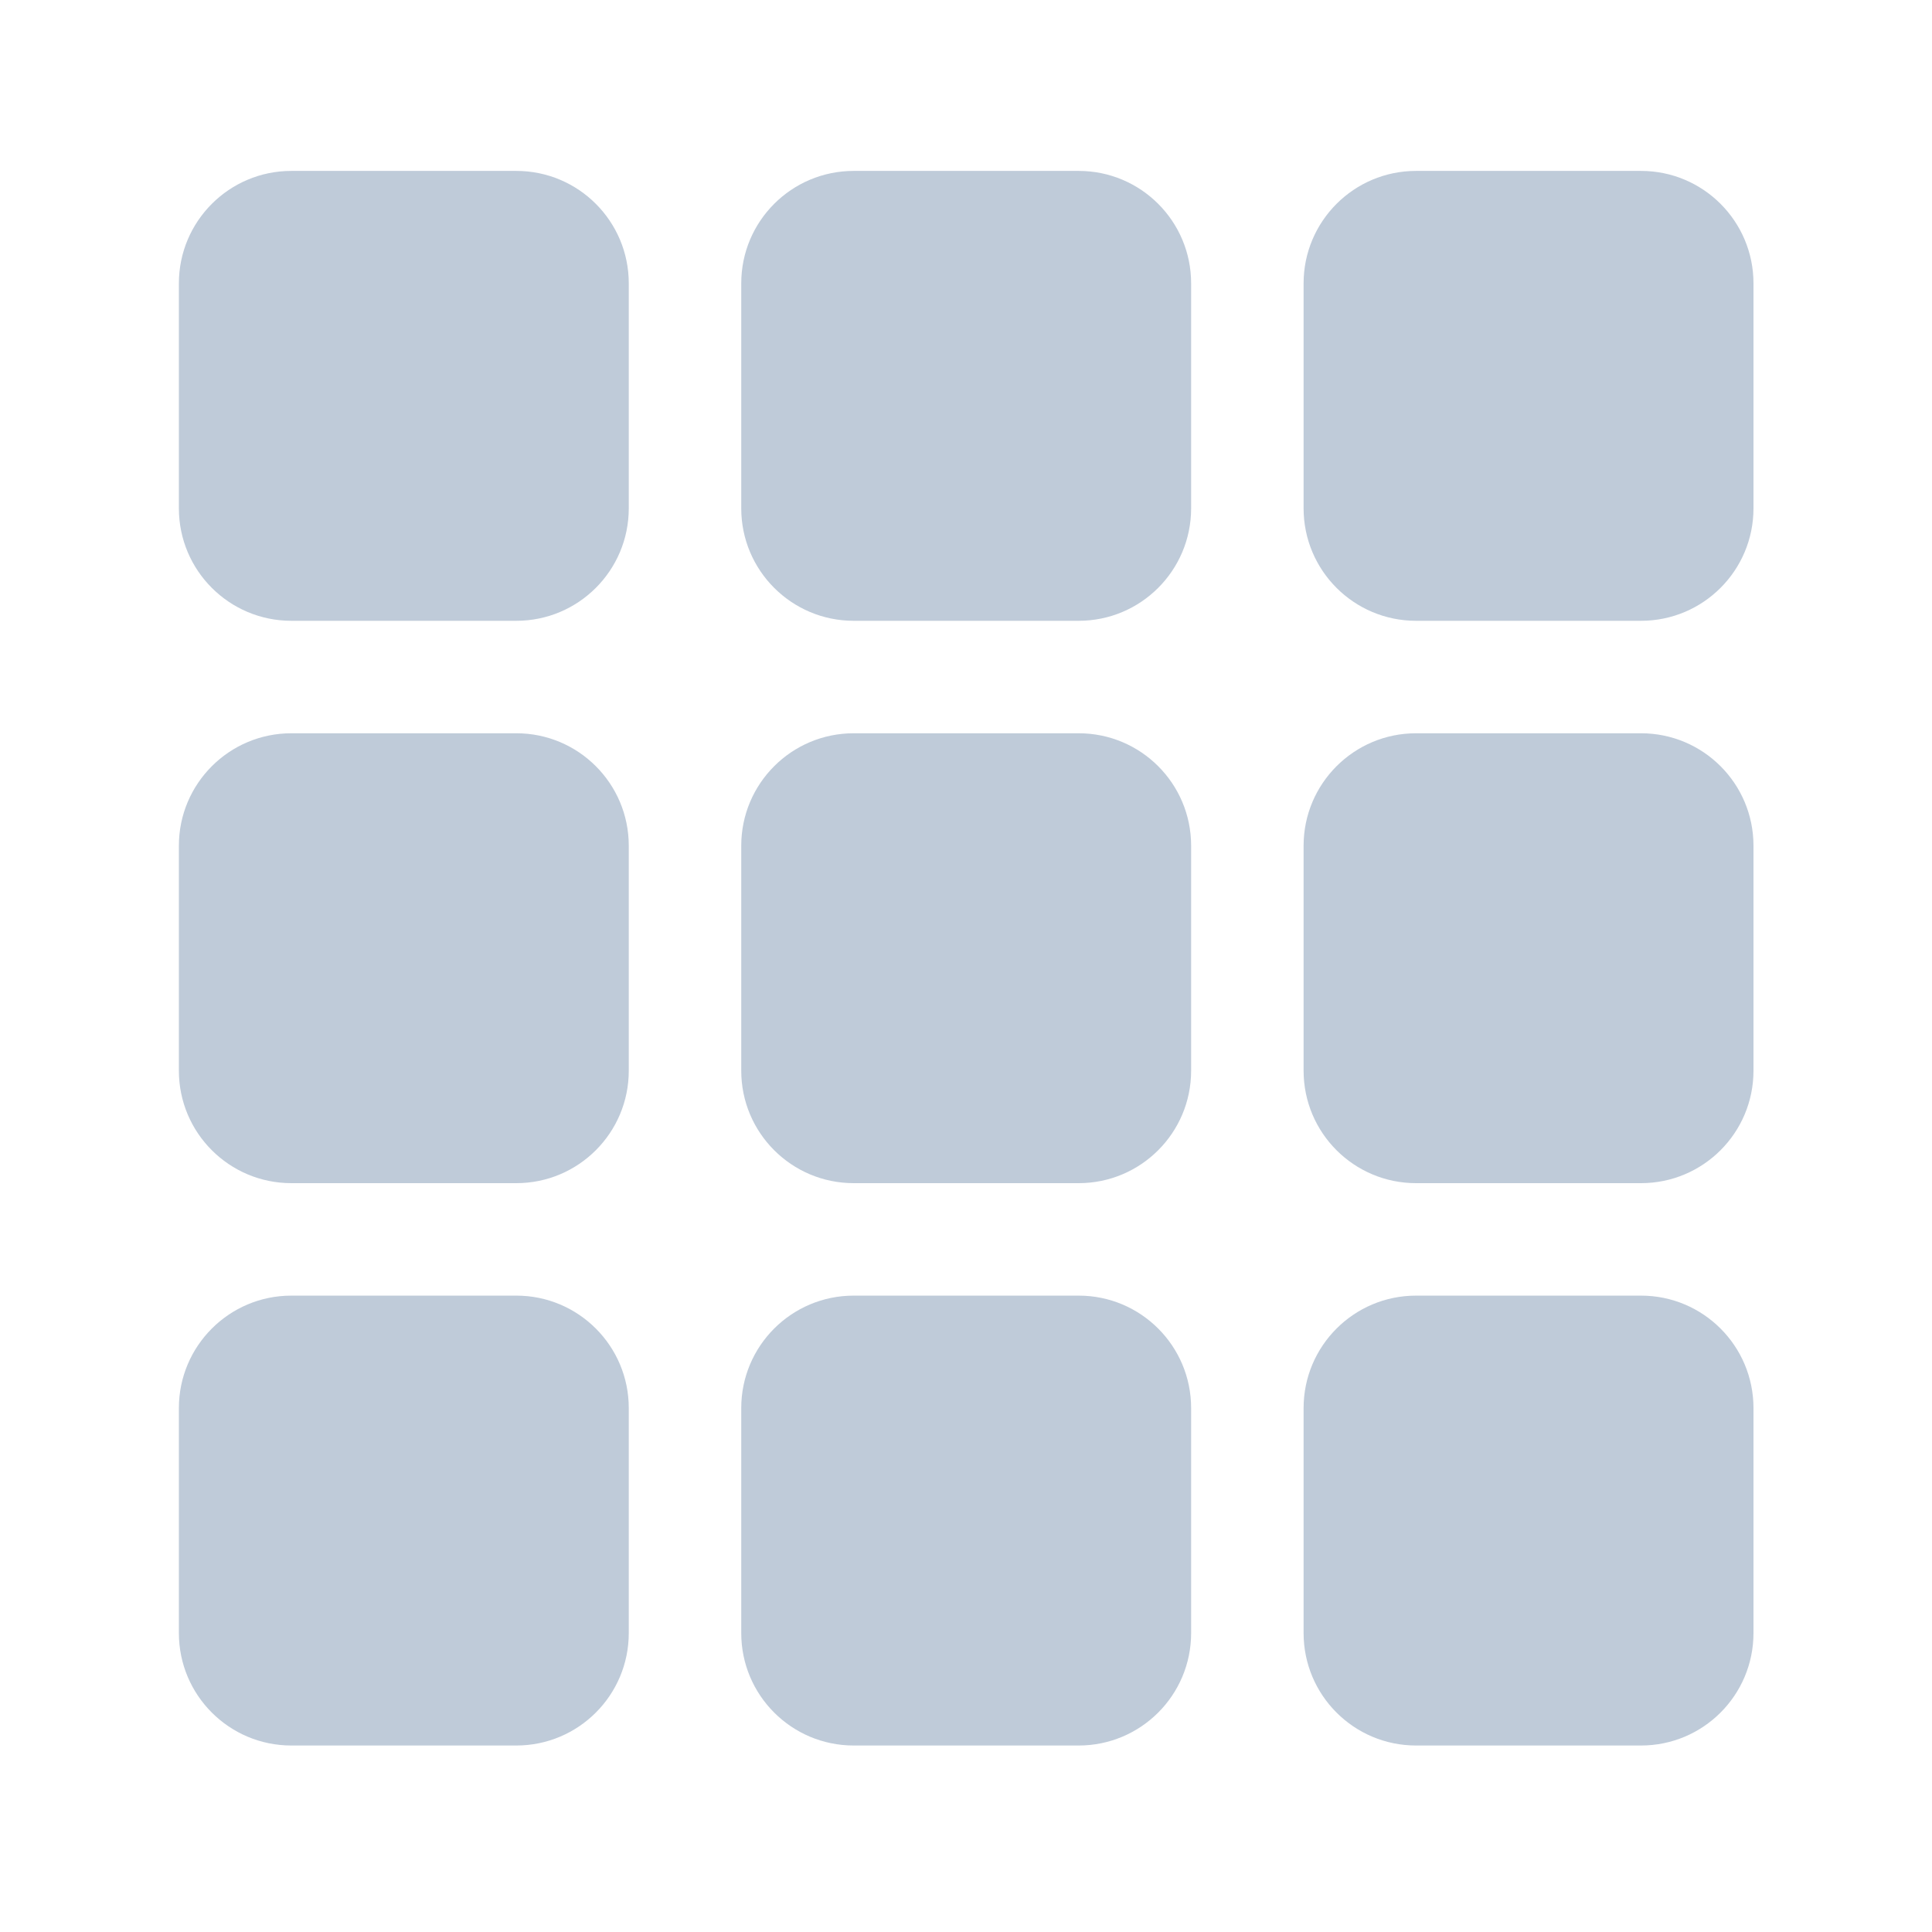 <?xml version="1.0" standalone="no"?><!DOCTYPE svg PUBLIC "-//W3C//DTD SVG 1.1//EN" "http://www.w3.org/Graphics/SVG/1.1/DTD/svg11.dtd"><svg t="1618109008820" class="icon" viewBox="0 0 1024 1024" version="1.1" xmlns="http://www.w3.org/2000/svg" p-id="2209" xmlns:xlink="http://www.w3.org/1999/xlink" width="128" height="128"><defs><style type="text/css"></style></defs><path d="M333.263 269.428c0 32.932-26.678 59.611-59.611 59.611h-119.228c-32.937 0-59.611-26.678-59.611-59.611v-119.228c0-32.937 26.707-59.611 59.611-59.611h119.228c32.932 0 59.611 26.674 59.611 59.611v119.228zM333.263 269.428z" p-id="2210" fill="#bfcbd9"></path><path d="M631.324 269.428c0 32.932-26.678 59.611-59.611 59.611h-119.228c-32.937 0-59.611-26.678-59.611-59.611v-119.228c0-32.937 26.674-59.611 59.611-59.611h119.228c32.932 0 59.611 26.674 59.611 59.611v119.228zM631.324 269.428z" p-id="2211" fill="#bfcbd9"></path><path d="M929.382 269.428c0 32.932-26.678 59.611-59.611 59.611h-119.229c-32.937 0-59.611-26.678-59.611-59.611v-119.228c0-32.937 26.707-59.611 59.611-59.611h119.228c32.932 0 59.611 26.674 59.611 59.611v119.228h0.001zM929.382 269.428z" p-id="2212" fill="#bfcbd9"></path><path d="M333.263 567.488c0 32.932-26.678 59.611-59.611 59.611h-119.228c-32.937 0-59.611-26.678-59.611-59.611v-119.228c0-32.937 26.707-59.611 59.611-59.611h119.228c32.932 0 59.611 26.674 59.611 59.611v119.228zM333.263 567.488z" p-id="2213" fill="#bfcbd9"></path><path d="M631.324 567.488c0 32.932-26.678 59.611-59.611 59.611h-119.228c-32.937 0-59.611-26.678-59.611-59.611v-119.228c0-32.937 26.674-59.611 59.611-59.611h119.228c32.932 0 59.611 26.674 59.611 59.611v119.228zM631.324 567.488z" p-id="2214" fill="#bfcbd9"></path><path d="M929.382 567.488c0 32.932-26.678 59.611-59.611 59.611h-119.229c-32.937 0-59.611-26.678-59.611-59.611v-119.228c0-32.937 26.707-59.611 59.611-59.611h119.228c32.932 0 59.611 26.674 59.611 59.611v119.228h0.001zM929.382 567.488z" p-id="2215" fill="#bfcbd9"></path><path d="M333.263 865.547c0 32.932-26.678 59.611-59.611 59.611h-119.228c-32.937 0-59.611-26.678-59.611-59.611v-119.228c0-32.937 26.707-59.611 59.611-59.611h119.228c32.932 0 59.611 26.674 59.611 59.611v119.228zM333.263 865.547z" p-id="2216" fill="#bfcbd9"></path><path d="M631.324 865.547c0 32.932-26.678 59.611-59.611 59.611h-119.228c-32.937 0-59.611-26.678-59.611-59.611v-119.228c0-32.937 26.674-59.611 59.611-59.611h119.228c32.932 0 59.611 26.674 59.611 59.611v119.228zM631.324 865.547z" p-id="2217" fill="#bfcbd9"></path><path d="M929.382 865.547c0 32.932-26.678 59.611-59.611 59.611h-119.229c-32.937 0-59.611-26.678-59.611-59.611v-119.228c0-32.937 26.707-59.611 59.611-59.611h119.228c32.932 0 59.611 26.674 59.611 59.611v119.228h0.001zM929.382 865.547z" p-id="2218" fill="#bfcbd9"></path></svg>
